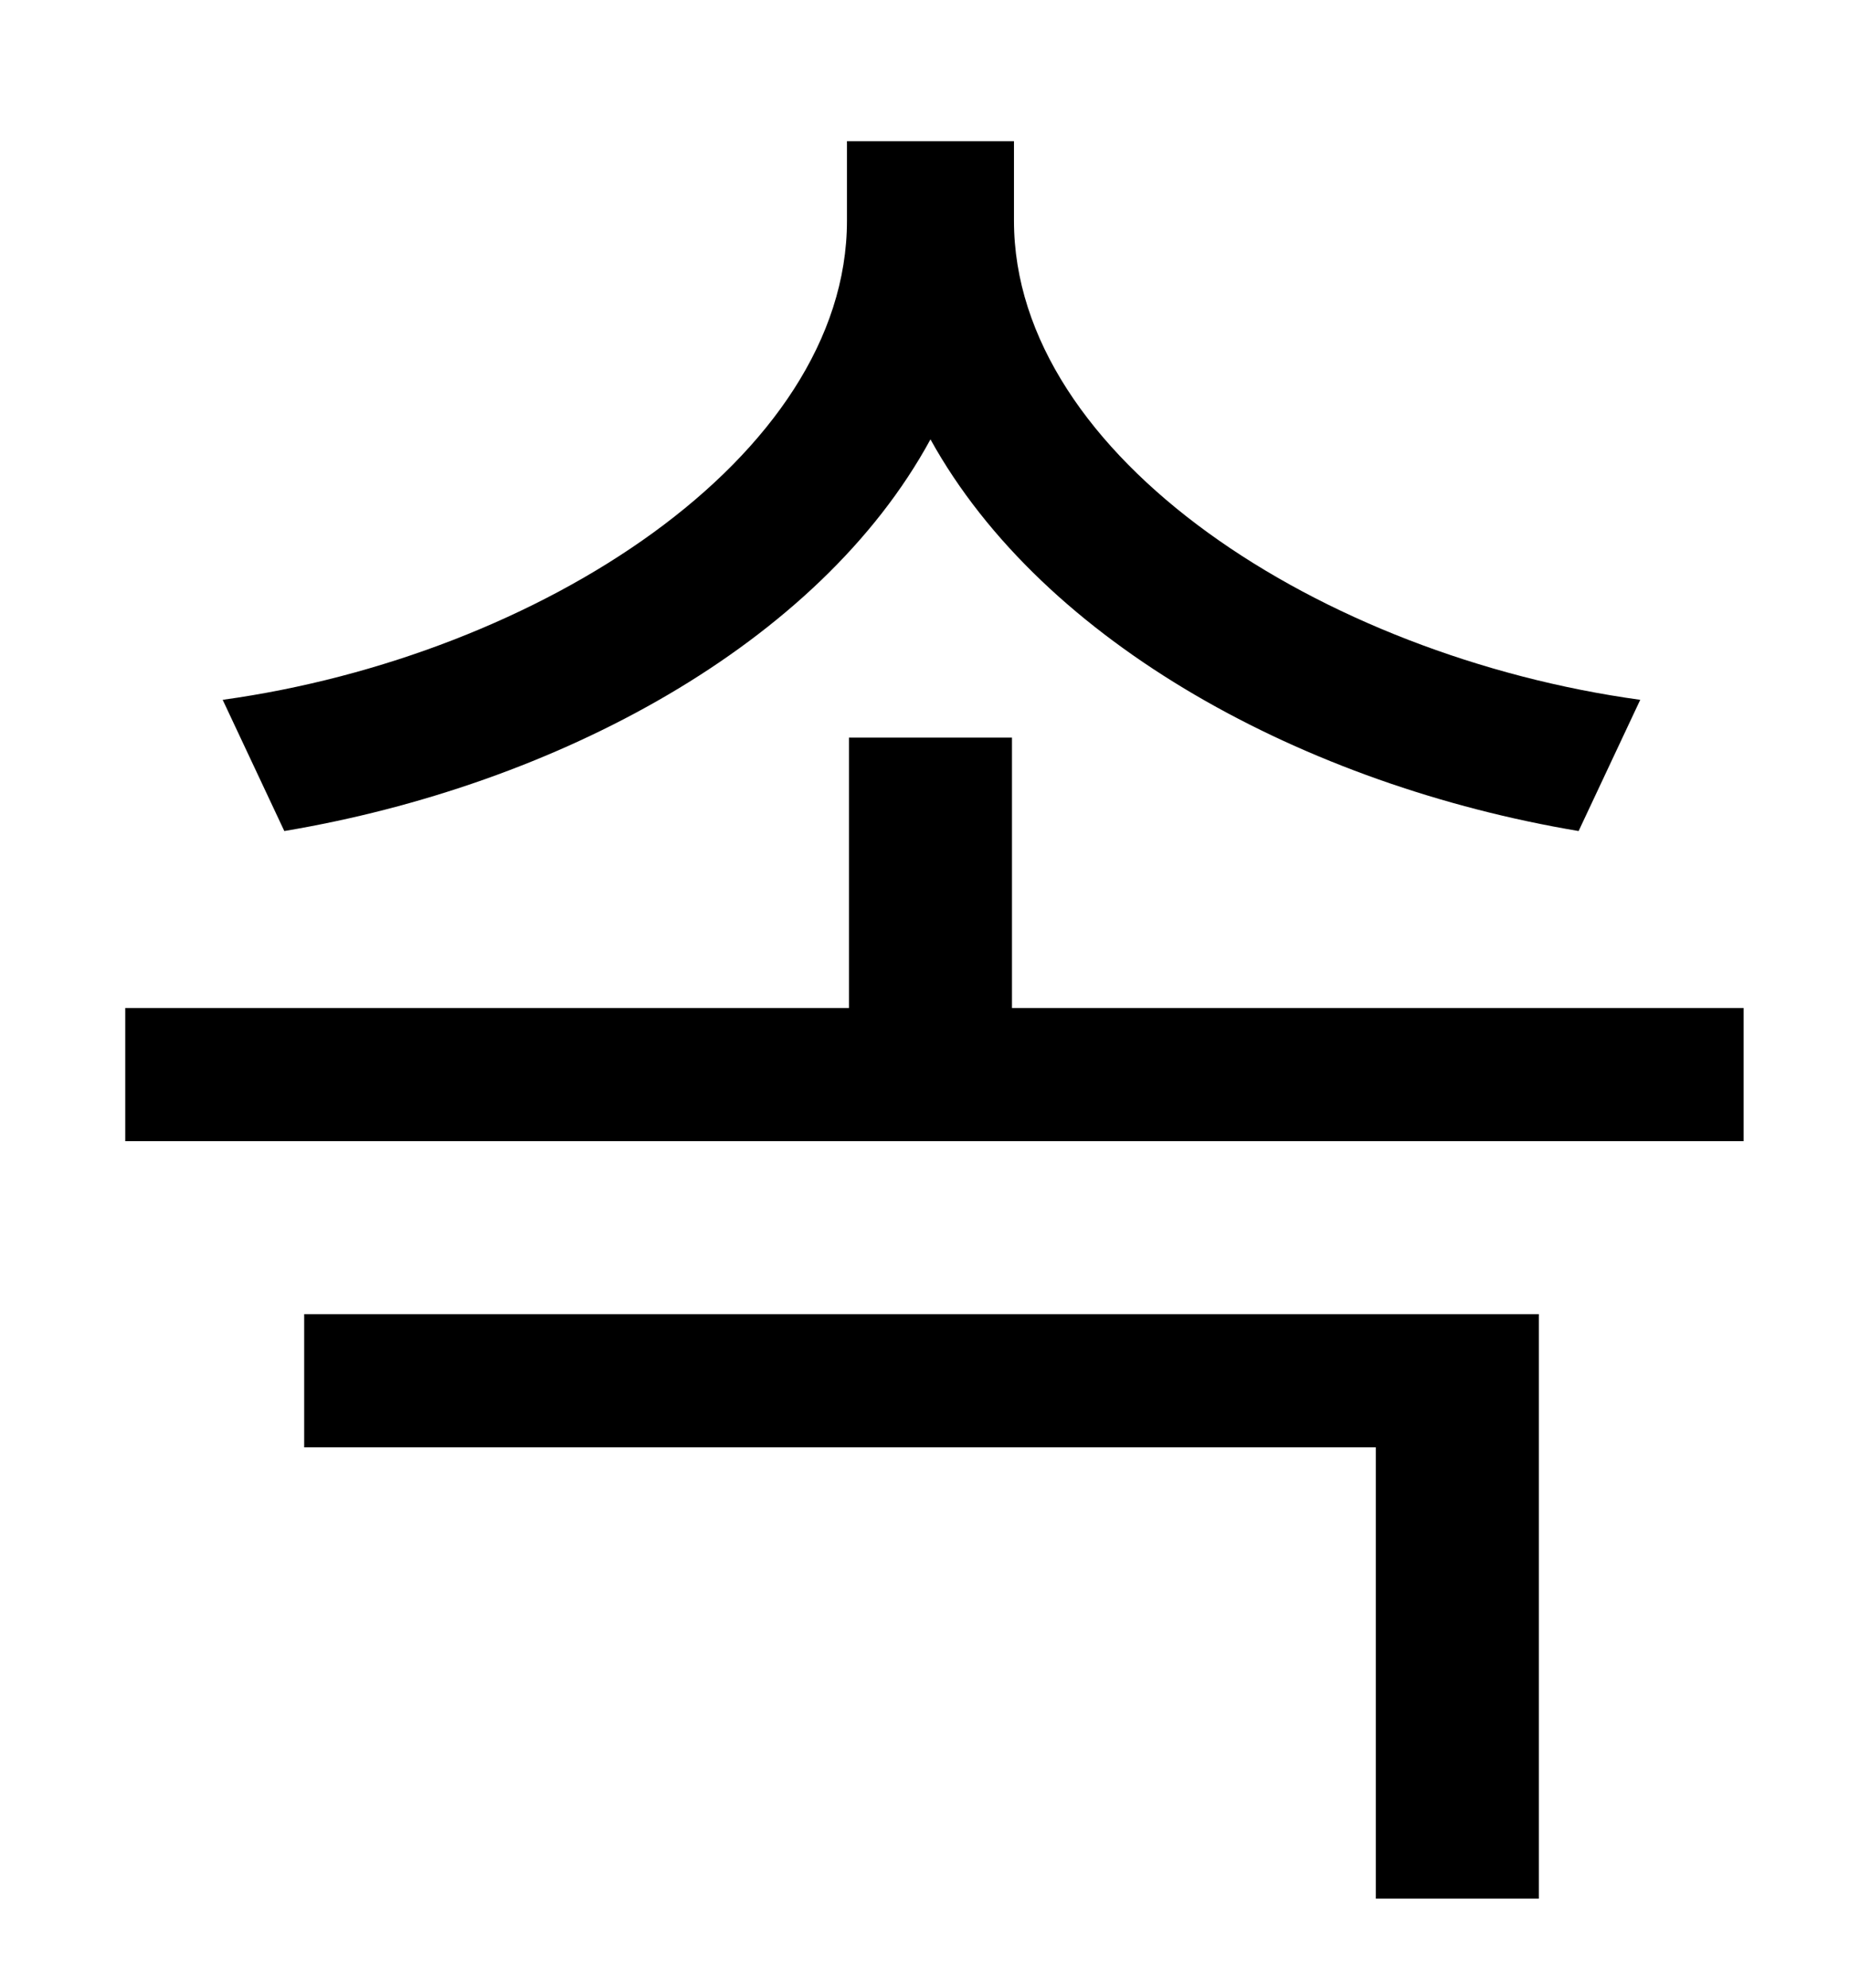 <?xml version="1.0" standalone="no"?>
<!DOCTYPE svg PUBLIC "-//W3C//DTD SVG 1.1//EN" "http://www.w3.org/Graphics/SVG/1.1/DTD/svg11.dtd" >
<svg xmlns="http://www.w3.org/2000/svg" xmlns:xlink="http://www.w3.org/1999/xlink" version="1.1" viewBox="-10 0 930 1000">
   <path fill="currentColor"
d="M815 352l-31 66c-137 -23 -269 -94 -326 -197c-56 103 -188 174 -325 197l-31 -66c159 -22 314 -122 314 -241v-40h84v40c0 119 155 219 315 241zM143 728v-67h621v294h-82v-227h-539zM499 507h368v67h-814v-67h364v-136h82v136z" />
</svg>
